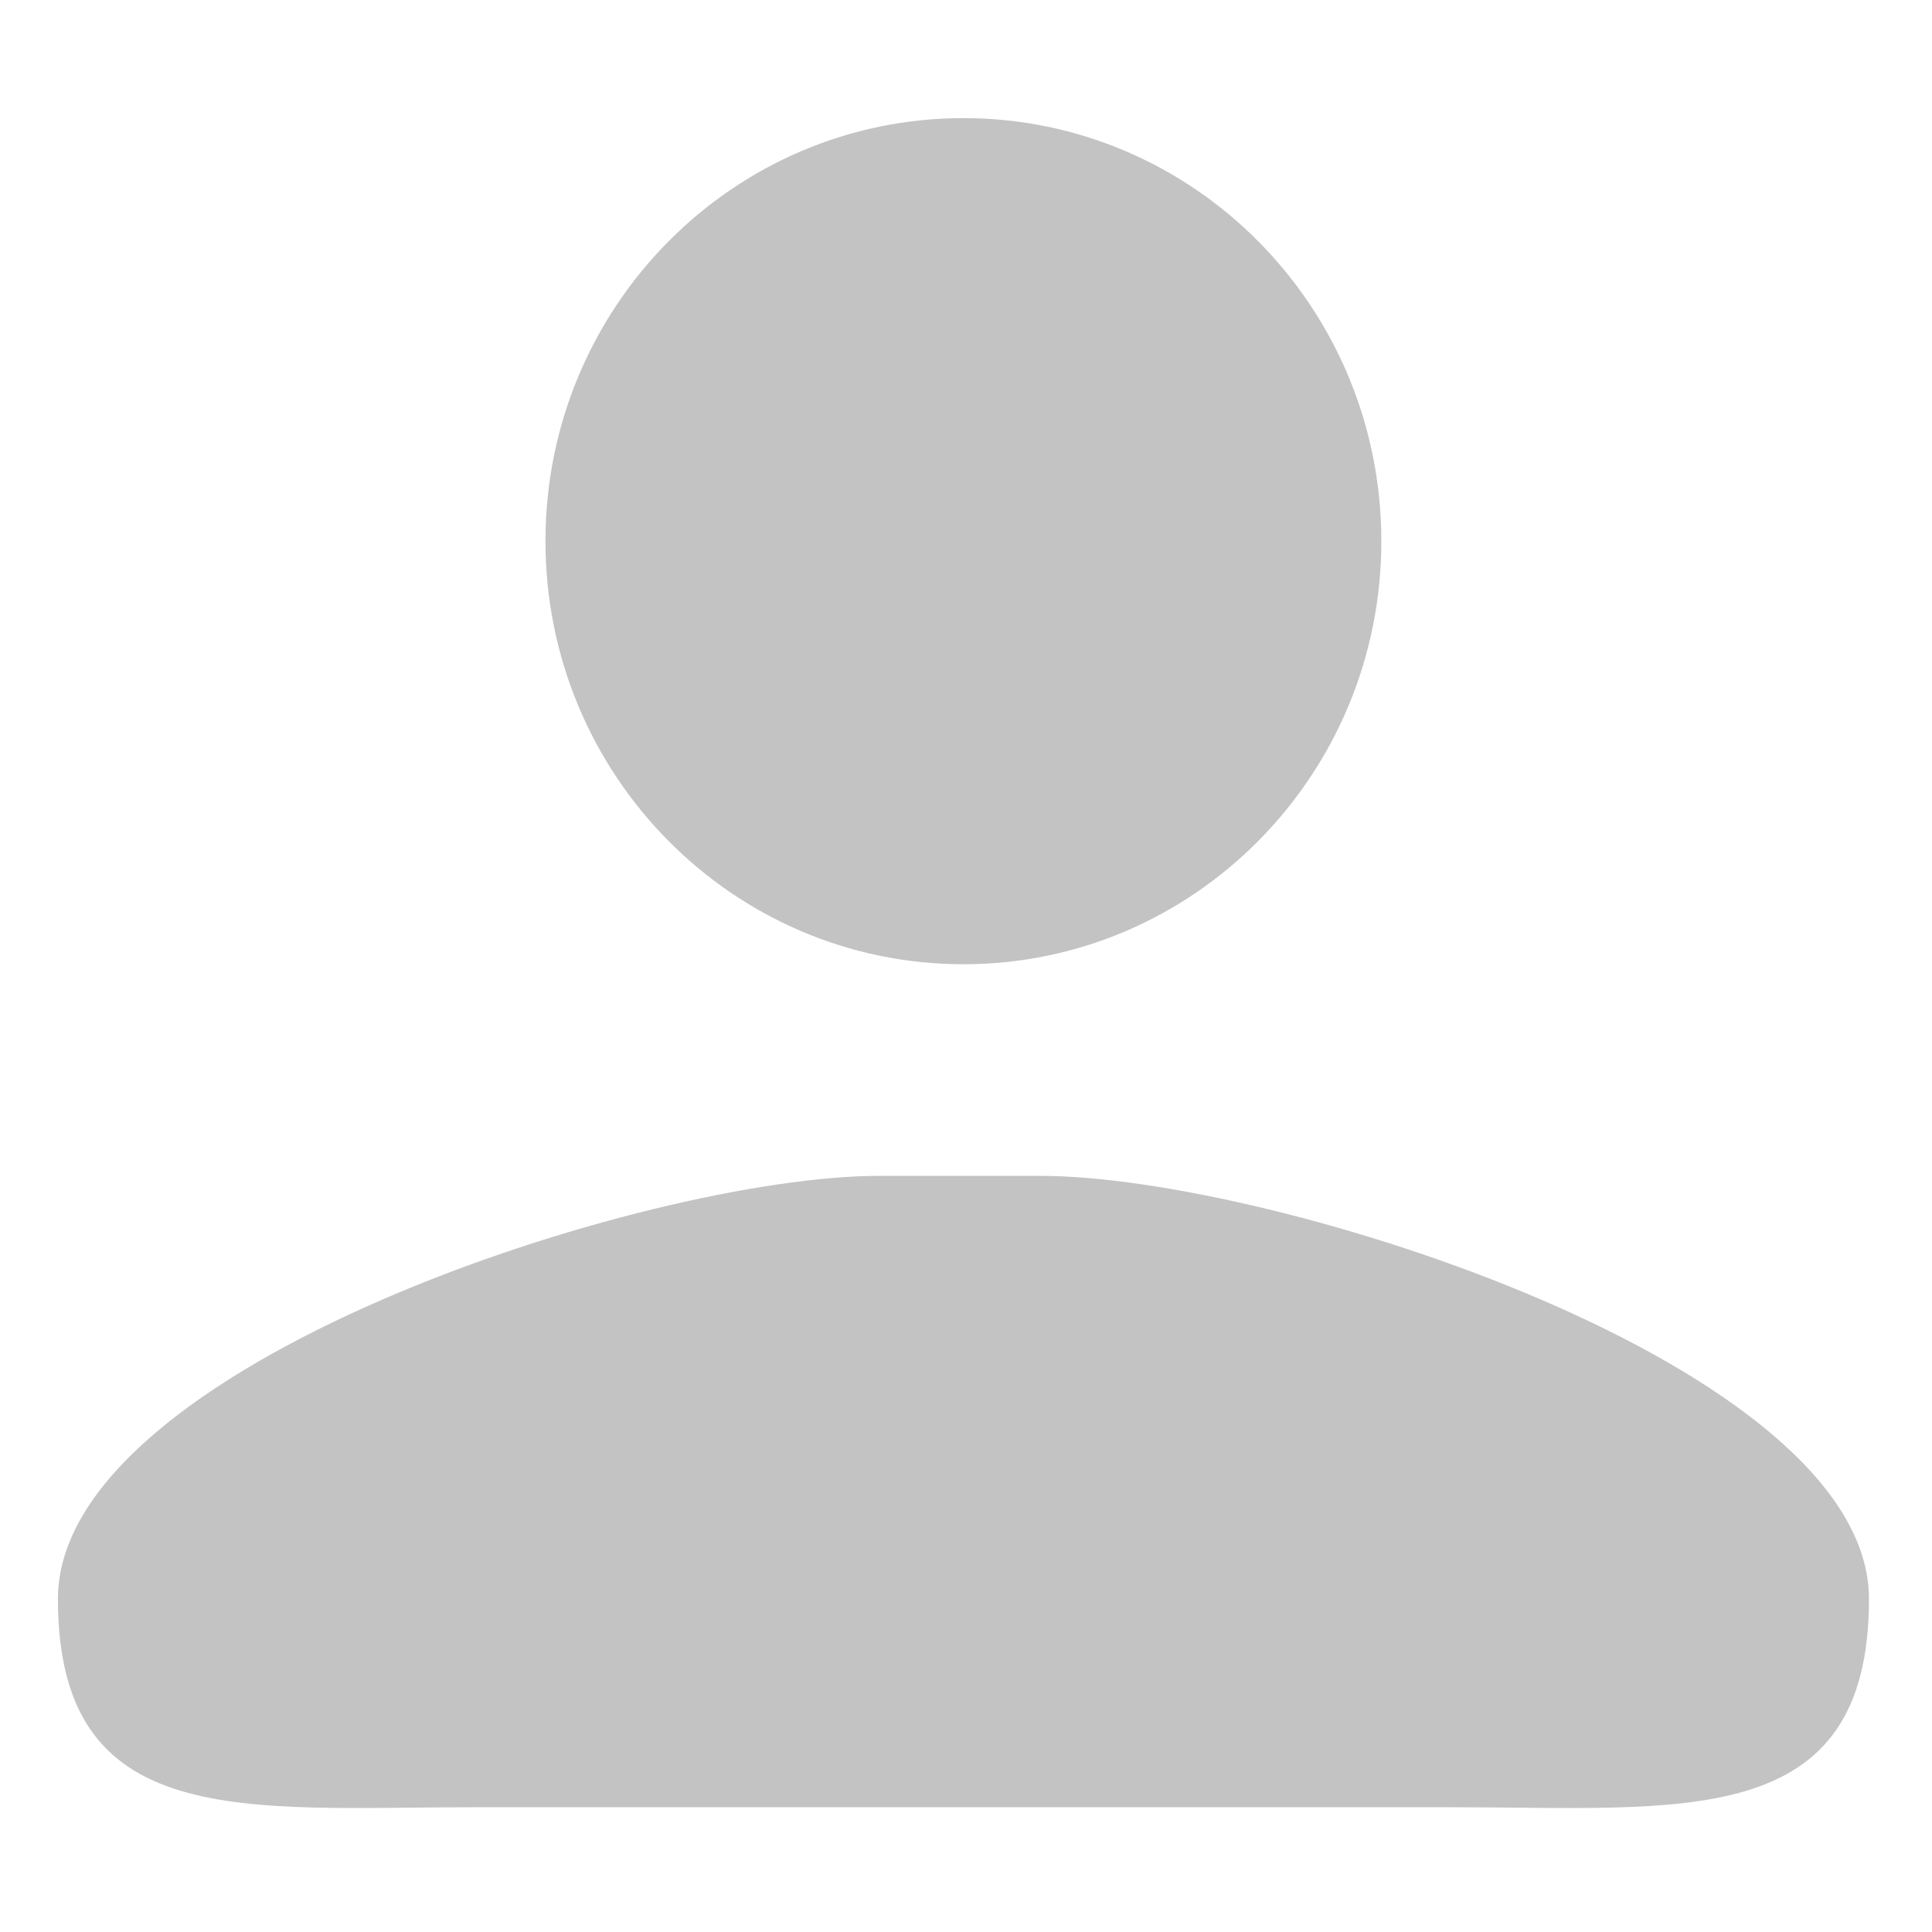 <?xml version="1.0" standalone="no"?><!DOCTYPE svg PUBLIC "-//W3C//DTD SVG 1.1//EN" "http://www.w3.org/Graphics/SVG/1.1/DTD/svg11.dtd"><svg class="icon" width="16px" height="16.00px" viewBox="0 0 1024 1024" version="1.1" xmlns="http://www.w3.org/2000/svg"><path d="M510.649 511.066c122.286 0 221.486-100.401 221.486-224.23 0-123.886-99.2-224.23-221.486-224.23-122.342 0-221.543 100.343-221.543 224.23C289.106 410.664 388.305 511.066 510.649 511.066M551.679 623.236l-85.858 0c-122.286 0-435.116 100.398-435.116 224.23 0 123.857 99.199 110.398 221.486 110.398L769.049 957.865c122.343 0 221.545 13.459 221.545-110.398C990.594 723.635 674.021 623.236 551.679 623.236" fill="#C3C3C3" /></svg>